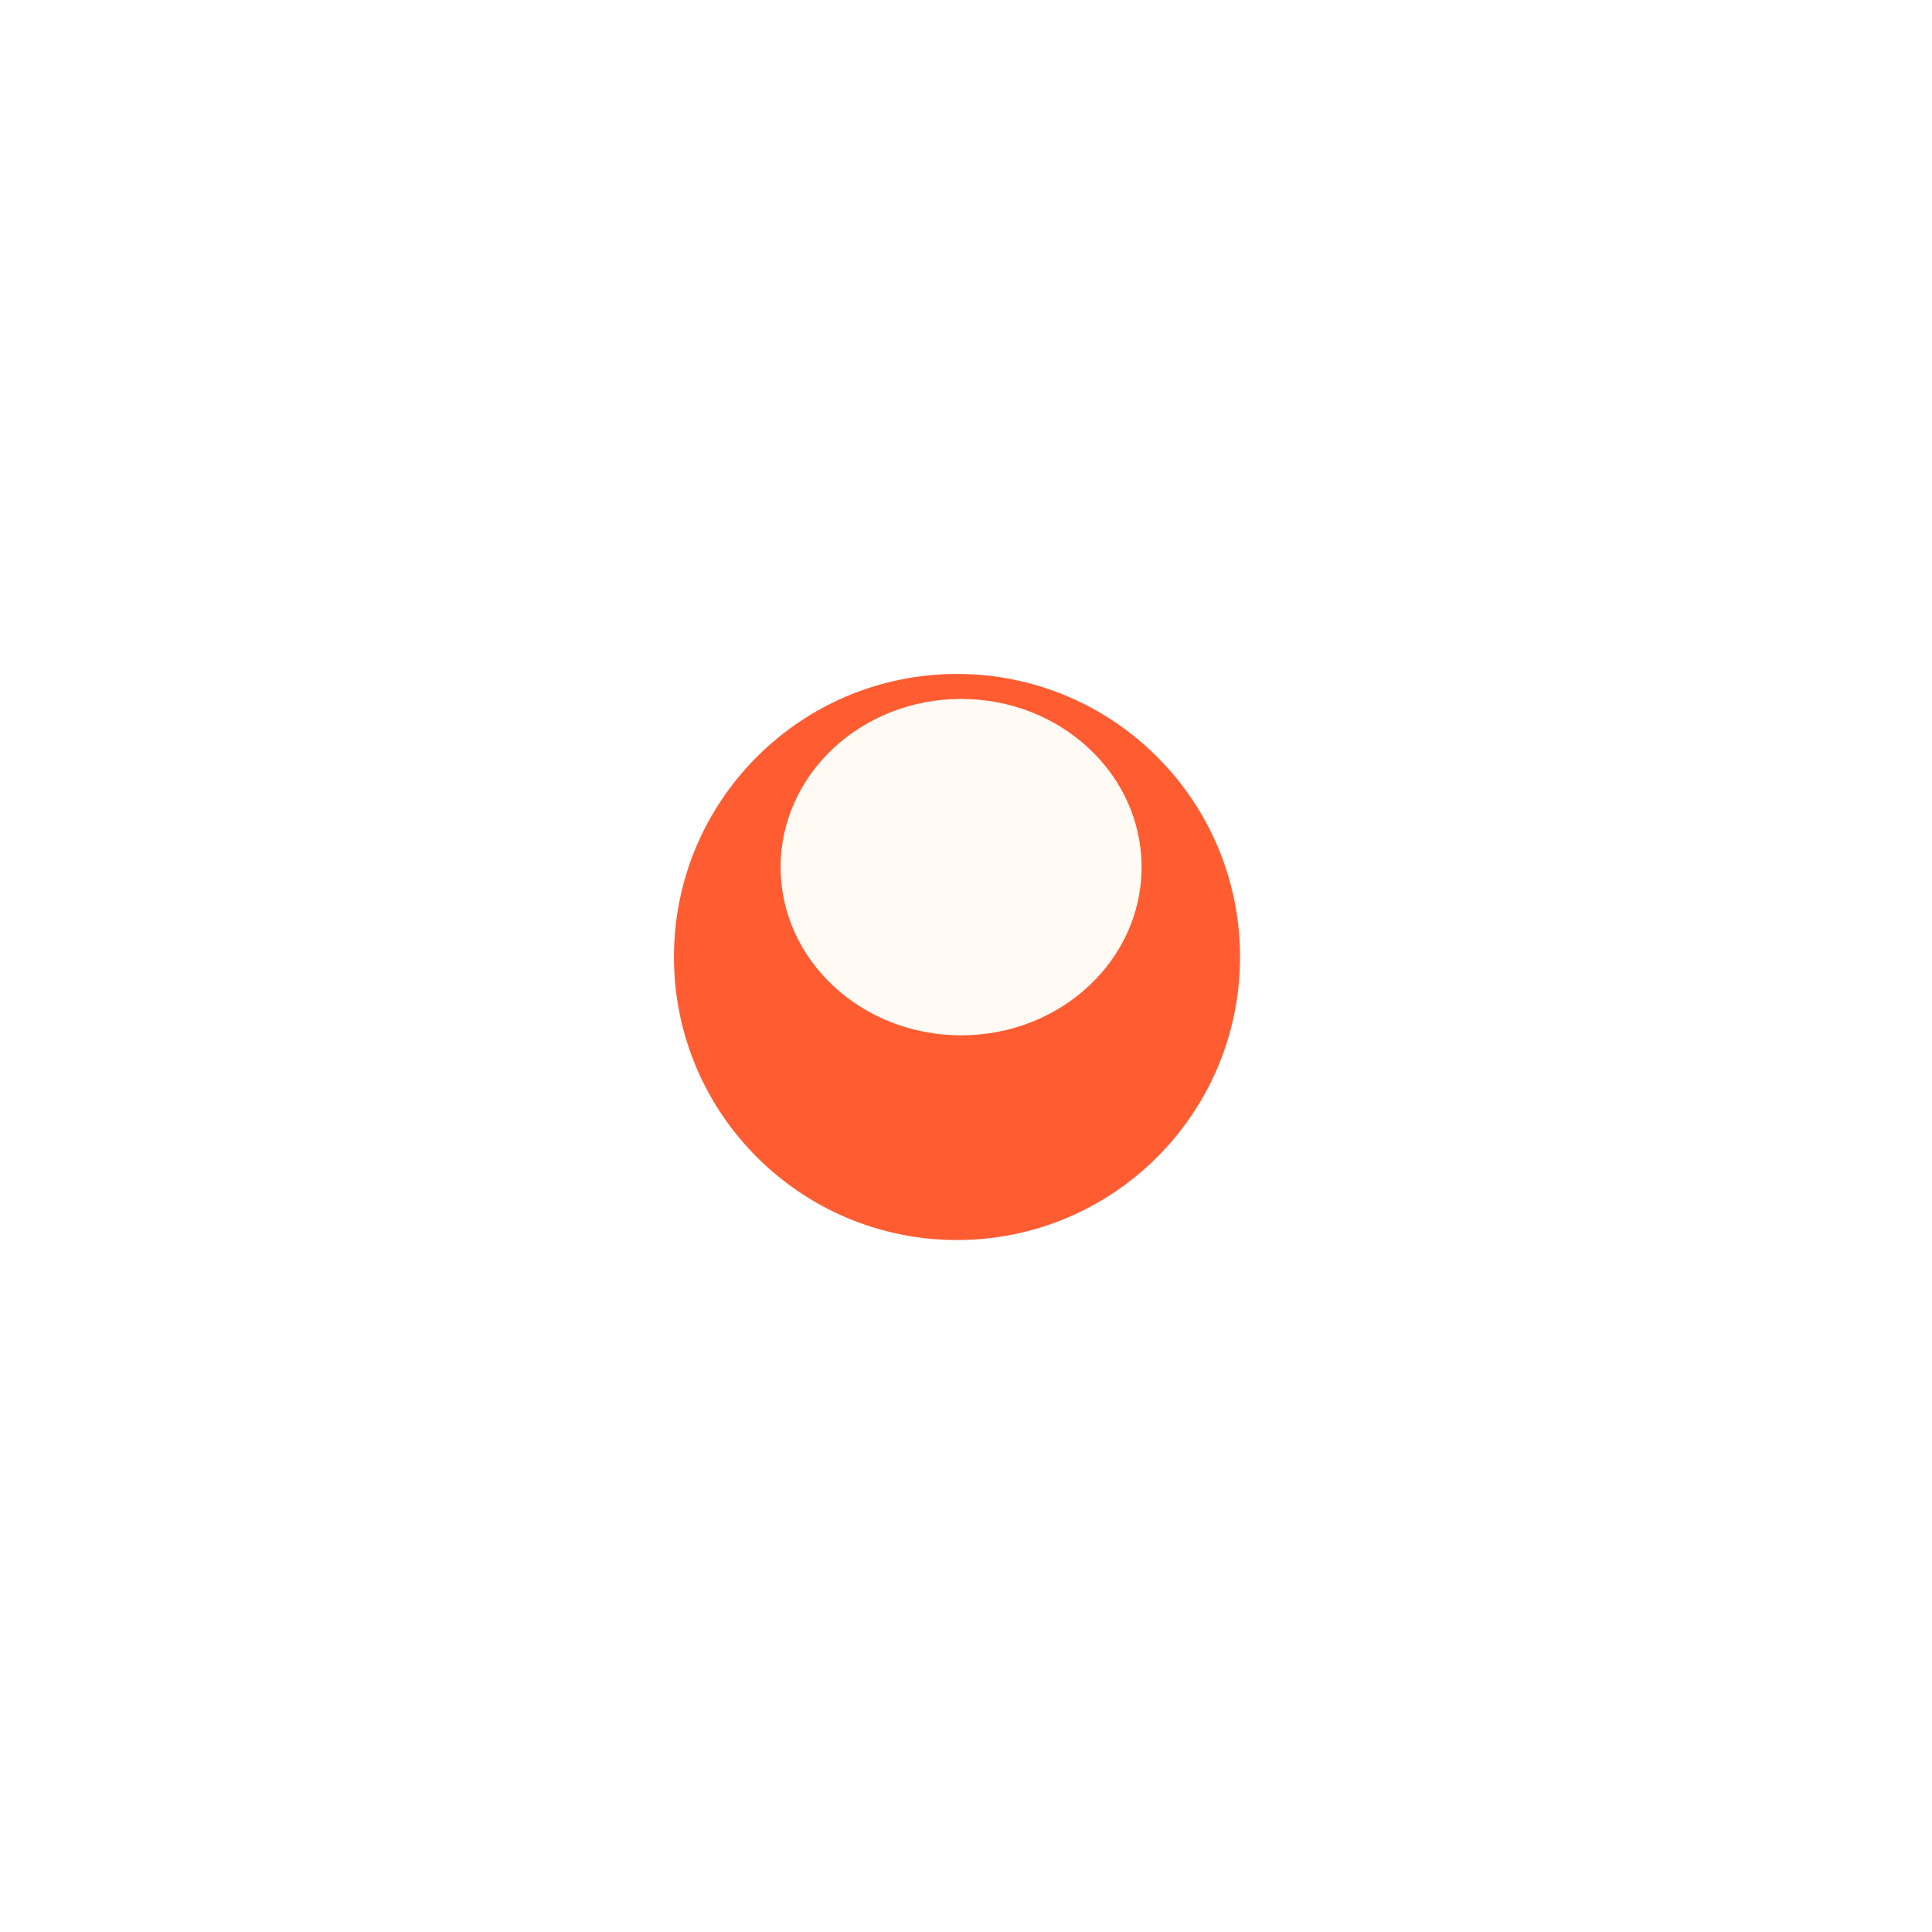 <svg width="86" height="86" viewBox="0 0 86 86" fill="none" xmlns="http://www.w3.org/2000/svg">
<g filter="url(#filter0_d_332_326)">
<circle cx="42.599" cy="38.599" r="12.599" fill="#FF5C32"/>
</g>
<g filter="url(#filter1_f_332_326)">
<ellipse cx="42.782" cy="38.599" rx="8.034" ry="7.487" fill="#FFFBF4"/>
</g>
<defs>
<filter id="filter0_d_332_326" x="0" y="0" width="85.199" height="85.199" filterUnits="userSpaceOnUse" color-interpolation-filters="sRGB">
<feFlood flood-opacity="0" result="BackgroundImageFix"/>
<feColorMatrix in="SourceAlpha" type="matrix" values="0 0 0 0 0 0 0 0 0 0 0 0 0 0 0 0 0 0 127 0" result="hardAlpha"/>
<feMorphology radius="10" operator="dilate" in="SourceAlpha" result="effect1_dropShadow_332_326"/>
<feOffset dy="4"/>
<feGaussianBlur stdDeviation="10"/>
<feComposite in2="hardAlpha" operator="out"/>
<feColorMatrix type="matrix" values="0 0 0 0 0.102 0 0 0 0 0.451 0 0 0 0 0.91 0 0 0 0.07 0"/>
<feBlend mode="normal" in2="BackgroundImageFix" result="effect1_dropShadow_332_326"/>
<feBlend mode="normal" in="SourceGraphic" in2="effect1_dropShadow_332_326" result="shape"/>
</filter>
<filter id="filter1_f_332_326" x="13.748" y="10.113" width="58.069" height="56.973" filterUnits="userSpaceOnUse" color-interpolation-filters="sRGB">
<feFlood flood-opacity="0" result="BackgroundImageFix"/>
<feBlend mode="normal" in="SourceGraphic" in2="BackgroundImageFix" result="shape"/>
<feGaussianBlur stdDeviation="10.5" result="effect1_foregroundBlur_332_326"/>
</filter>
</defs>
</svg>
